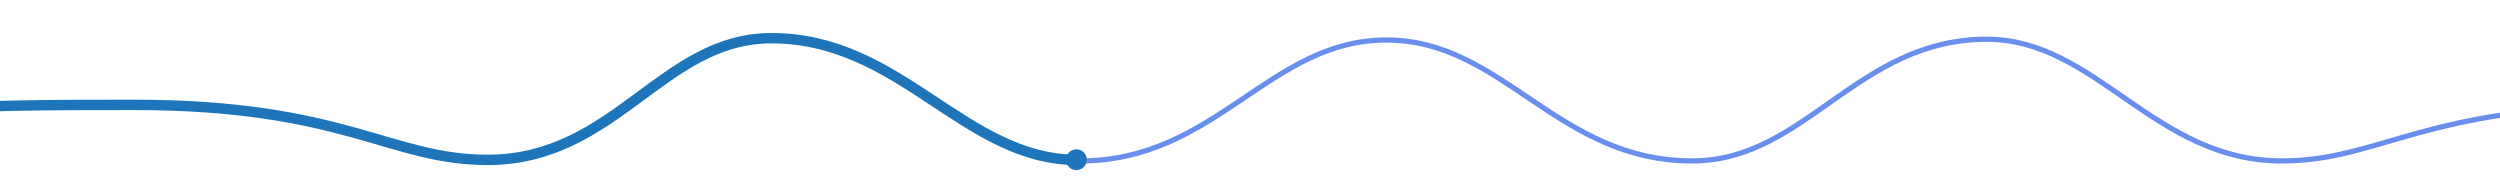 <svg width="1440" height="102" viewBox="0 0 1440 102" fill="none" xmlns="http://www.w3.org/2000/svg">
<g clip-path="url(#clip0_1_2)">
<path d="M1788.75 92.692C1694.77 66.565 1633.29 61.006 1518.32 61.006C1396.57 61.006 1370.94 92.692 1314.33 92.692C1240.86 92.692 1207.42 22.602 1144.41 22.602C1069.65 22.602 1039.86 92.692 974.717 92.692C896.754 92.692 865.783 23.036 798.5 23.036C731.217 23.036 700.246 92.692 622.283 92.692C557.137 92.692 520.848 22.602 446.089 22.602C383.078 22.602 356.143 92.692 282.666 92.692C226.063 92.692 200.431 61.006 78.682 61.006C-11.295 61.006 -116.269 61.006 -191.25 92.692" stroke="#688EEE" stroke-width="3"/>
<path d="M620.533 92.09C555.387 92.09 519.098 22 444.339 22C381.328 22 354.393 92.09 280.916 92.09C224.313 92.09 198.681 60.404 76.932 60.404C-13.045 60.404 -118.019 60.404 -193 92.09" stroke="#1E75BA" stroke-width="6" stroke-linecap="round"/>
<path d="M625.497 92C625.497 95.038 623.035 97.5 619.998 97.5C616.962 97.5 614.5 95.038 614.5 92C614.5 88.962 616.962 86.5 619.998 86.5C623.035 86.5 625.497 88.962 625.497 92Z" fill="#1E75BA" stroke="#1E75BA"/>
</g>
<defs>
<clipPath id="clip0_1_2">
<rect width="1440" height="102" fill="white"/>
</clipPath>
</defs>
</svg>
